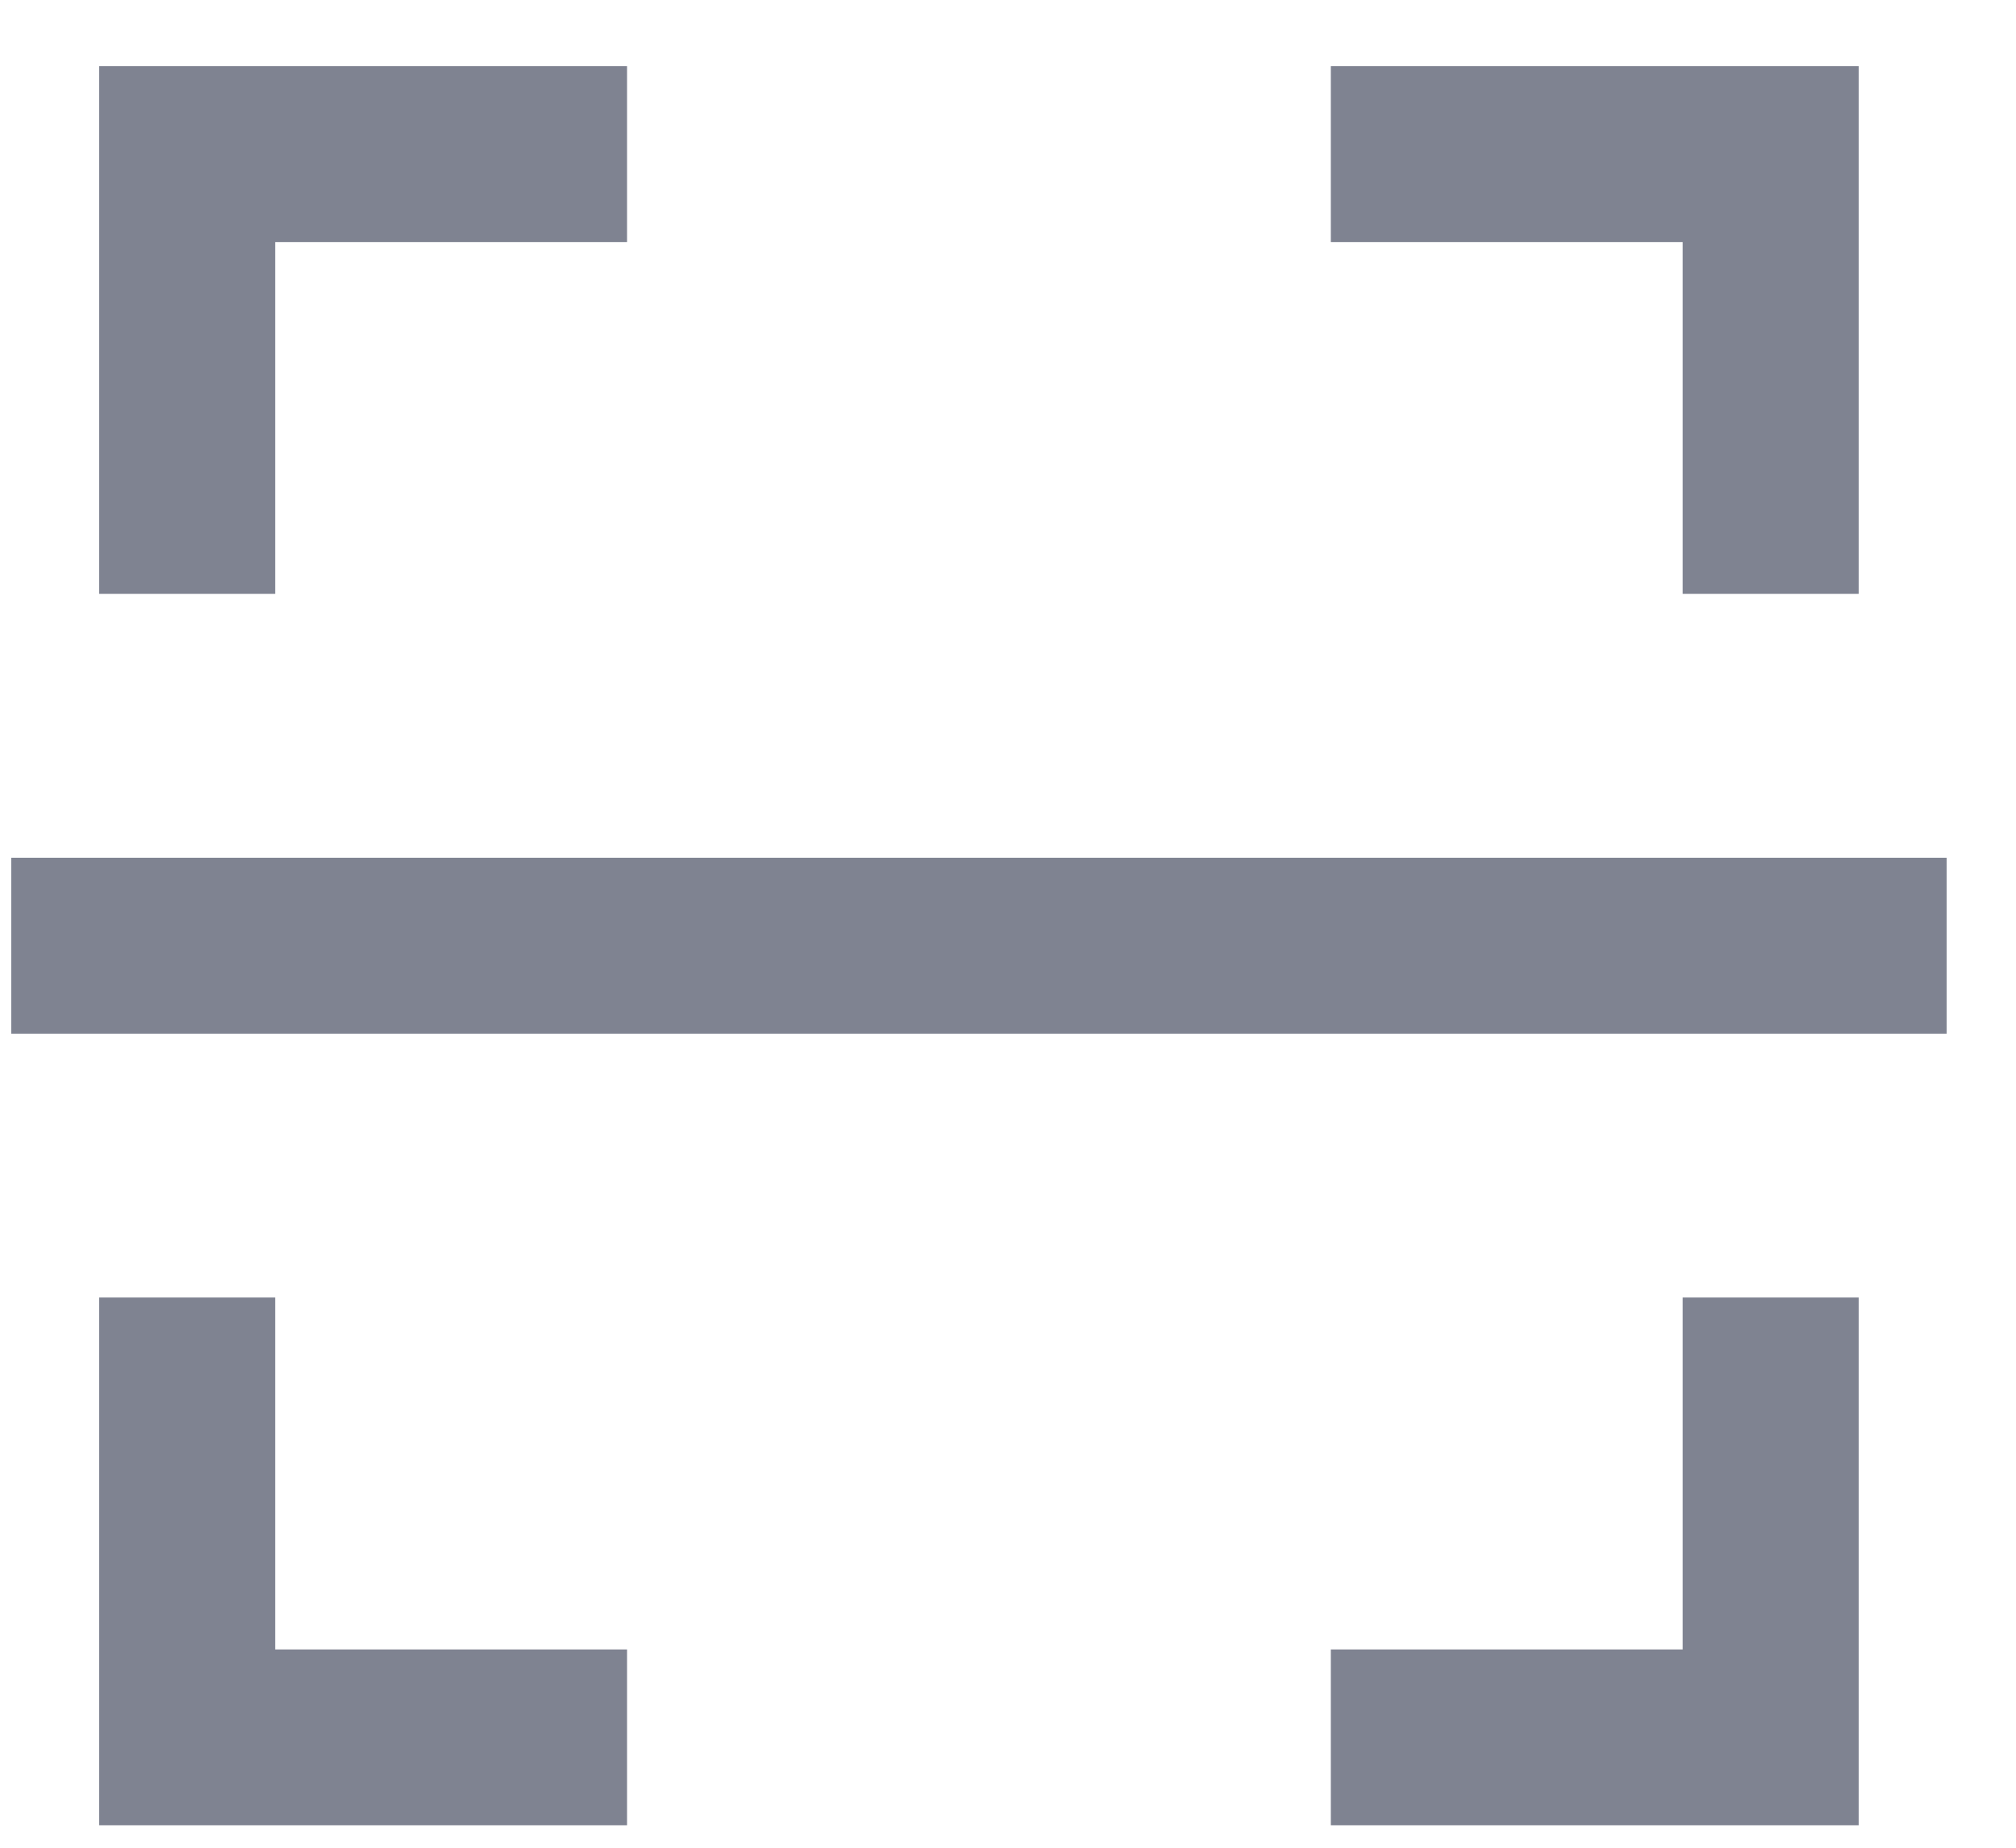 <svg width="24" height="22" viewBox="0 0 24 22" fill="none" xmlns="http://www.w3.org/2000/svg">
<path fill-rule="evenodd" clip-rule="evenodd" d="M1.181 0.788H7.465V2.882H3.276V7.071H1.181V0.788ZM23.174 12.308H0.134V10.213H23.174V12.308ZM15.843 0.788H22.127V7.071H20.032V2.882H15.843V0.788ZM1.181 21.733H7.465V19.639H3.276V15.449H1.181V21.733ZM15.843 21.733H22.127V15.449H20.032V19.639H15.843V21.733Z" fill="#7F8391"/>
</svg>
